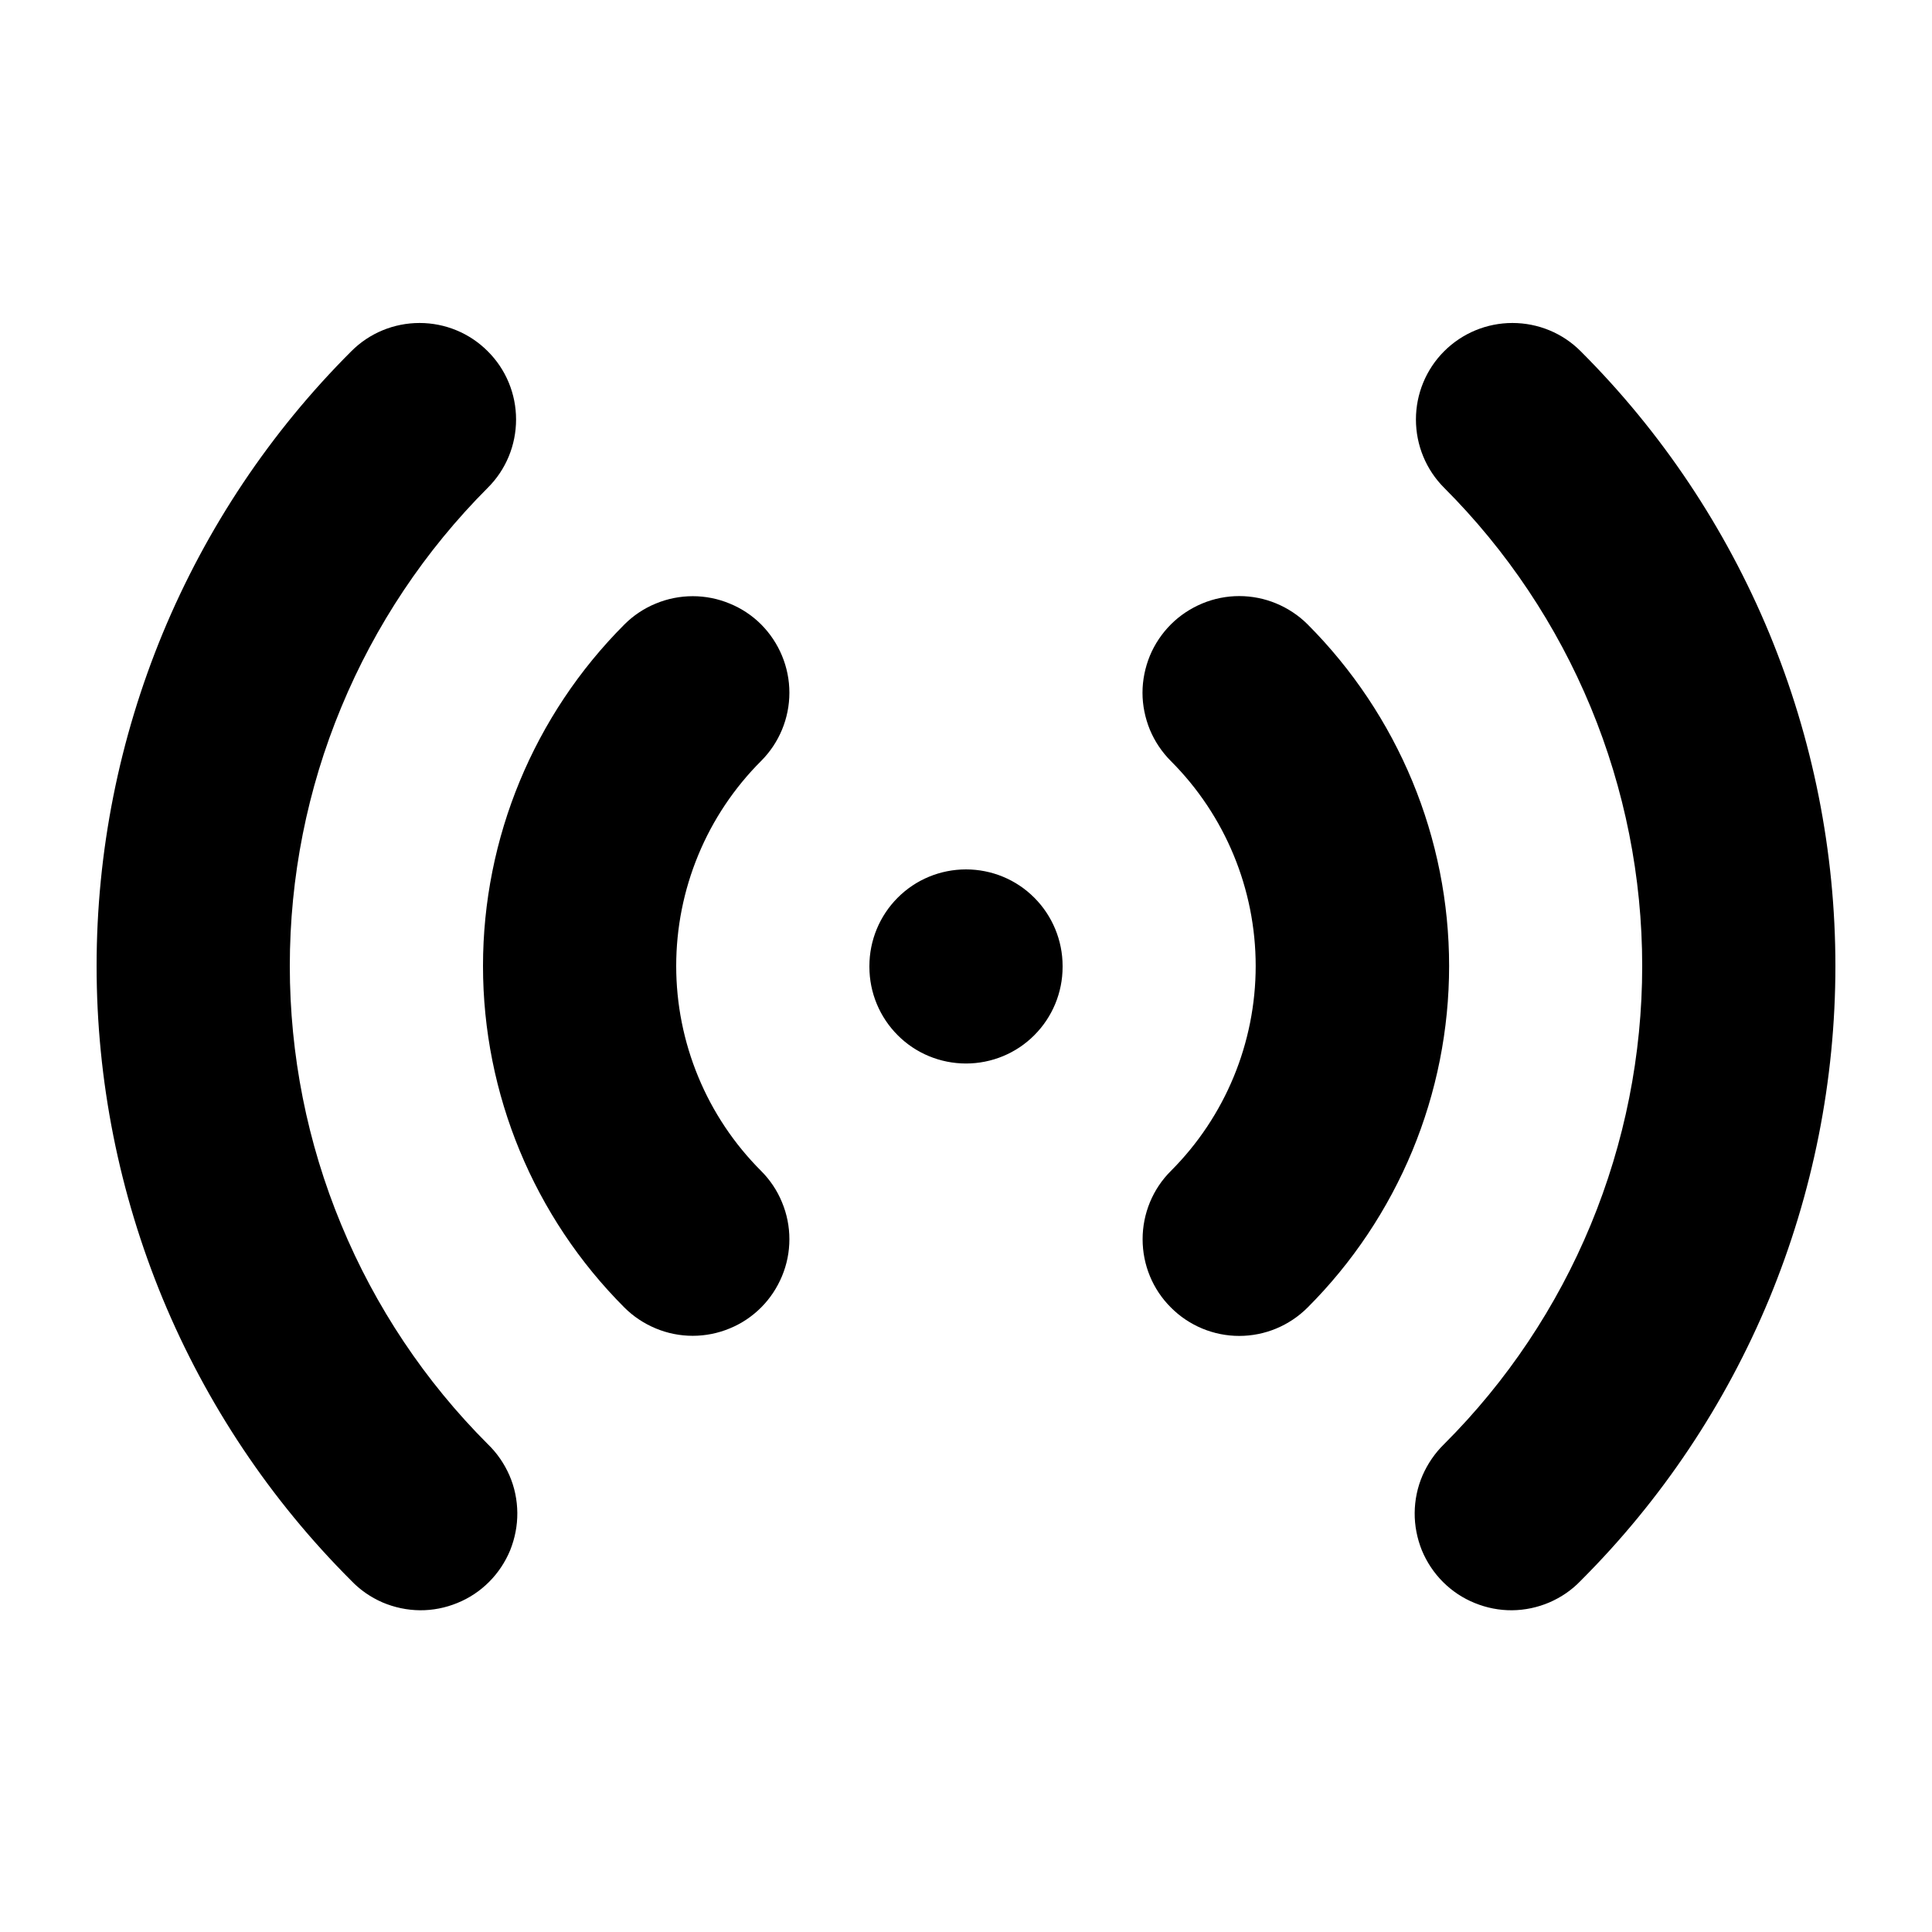 <svg width="17" height="17" viewBox="0 0 17 17" fill="none" xmlns="http://www.w3.org/2000/svg">
    <path fill-rule="evenodd" clip-rule="evenodd"
        d="M4.292 3.091C4.452 3.25 4.541 3.466 4.541 3.691C4.541 3.917 4.452 4.133 4.292 4.292C3.74 4.845 3.302 5.501 3.003 6.223C2.703 6.945 2.55 7.719 2.55 8.5C2.55 9.281 2.703 10.055 3.003 10.777C3.302 11.499 3.74 12.155 4.292 12.707C4.374 12.786 4.438 12.88 4.483 12.983C4.528 13.087 4.551 13.199 4.552 13.312C4.553 13.424 4.531 13.536 4.489 13.641C4.446 13.745 4.383 13.84 4.303 13.92C4.223 14 4.128 14.063 4.024 14.105C3.919 14.148 3.807 14.17 3.695 14.169C3.582 14.168 3.47 14.144 3.366 14.1C3.263 14.055 3.169 13.991 3.091 13.909C2.38 13.199 1.817 12.356 1.432 11.428C1.048 10.499 0.85 9.505 0.85 8.5C0.85 7.495 1.048 6.501 1.432 5.572C1.817 4.644 2.38 3.801 3.091 3.091C3.25 2.931 3.466 2.842 3.692 2.842C3.917 2.842 4.133 2.931 4.292 3.091ZM12.707 3.091C12.867 2.931 13.083 2.842 13.308 2.842C13.534 2.842 13.75 2.931 13.909 3.091C14.62 3.801 15.183 4.644 15.568 5.572C15.952 6.501 16.15 7.495 16.15 8.5C16.15 9.505 15.952 10.499 15.568 11.428C15.183 12.356 14.62 13.199 13.909 13.909C13.831 13.991 13.737 14.055 13.633 14.1C13.53 14.144 13.418 14.168 13.305 14.169C13.193 14.17 13.081 14.148 12.976 14.105C12.872 14.063 12.777 14 12.697 13.92C12.617 13.84 12.554 13.745 12.511 13.641C12.469 13.536 12.447 13.424 12.448 13.312C12.449 13.199 12.472 13.087 12.517 12.983C12.562 12.88 12.626 12.786 12.707 12.707C13.26 12.155 13.698 11.499 13.997 10.777C14.296 10.055 14.45 9.281 14.45 8.5C14.45 7.719 14.296 6.945 13.997 6.223C13.698 5.501 13.26 4.845 12.707 4.292C12.548 4.133 12.459 3.917 12.459 3.691C12.459 3.466 12.548 3.25 12.707 3.091ZM6.697 5.494C6.856 5.654 6.946 5.87 6.946 6.095C6.946 6.321 6.856 6.537 6.697 6.696C6.46 6.933 6.272 7.214 6.144 7.524C6.016 7.833 5.95 8.165 5.95 8.5C5.95 8.834 6.016 9.166 6.144 9.475C6.272 9.785 6.46 10.066 6.697 10.303C6.776 10.382 6.839 10.476 6.881 10.579C6.924 10.682 6.946 10.792 6.946 10.904C6.946 11.016 6.924 11.126 6.881 11.229C6.838 11.332 6.776 11.426 6.697 11.505C6.618 11.584 6.524 11.647 6.421 11.689C6.318 11.732 6.207 11.754 6.095 11.754C5.984 11.754 5.873 11.732 5.77 11.689C5.667 11.646 5.573 11.584 5.494 11.505C4.698 10.708 4.25 9.627 4.25 8.5C4.25 7.373 4.698 6.292 5.494 5.495C5.573 5.416 5.667 5.353 5.77 5.311C5.873 5.268 5.984 5.246 6.096 5.246C6.207 5.246 6.318 5.268 6.421 5.311C6.524 5.353 6.618 5.415 6.697 5.494ZM10.303 5.494C10.382 5.415 10.476 5.353 10.579 5.31C10.682 5.267 10.793 5.245 10.904 5.245C11.016 5.245 11.127 5.267 11.23 5.31C11.333 5.353 11.427 5.415 11.506 5.494C11.9 5.889 12.213 6.358 12.427 6.873C12.641 7.389 12.751 7.942 12.751 8.5C12.751 9.058 12.641 9.611 12.427 10.127C12.213 10.642 11.9 11.111 11.506 11.505C11.346 11.665 11.13 11.755 10.904 11.755C10.679 11.755 10.462 11.665 10.303 11.505C10.143 11.346 10.054 11.13 10.054 10.904C10.054 10.679 10.143 10.462 10.303 10.303C10.781 9.825 11.049 9.176 11.049 8.5C11.049 7.824 10.781 7.175 10.303 6.697C10.224 6.618 10.161 6.524 10.118 6.421C10.076 6.318 10.053 6.207 10.053 6.096C10.053 5.984 10.076 5.873 10.118 5.77C10.161 5.667 10.224 5.573 10.303 5.494ZM8.5 7.65C8.725 7.65 8.942 7.739 9.101 7.899C9.26 8.058 9.35 8.275 9.35 8.5V8.508C9.35 8.734 9.26 8.95 9.101 9.109C8.942 9.269 8.725 9.358 8.5 9.358C8.275 9.358 8.058 9.269 7.899 9.109C7.74 8.95 7.65 8.734 7.65 8.508V8.5C7.65 8.275 7.74 8.058 7.899 7.899C8.058 7.739 8.275 7.65 8.5 7.65Z"
        fill="black" />
</svg>